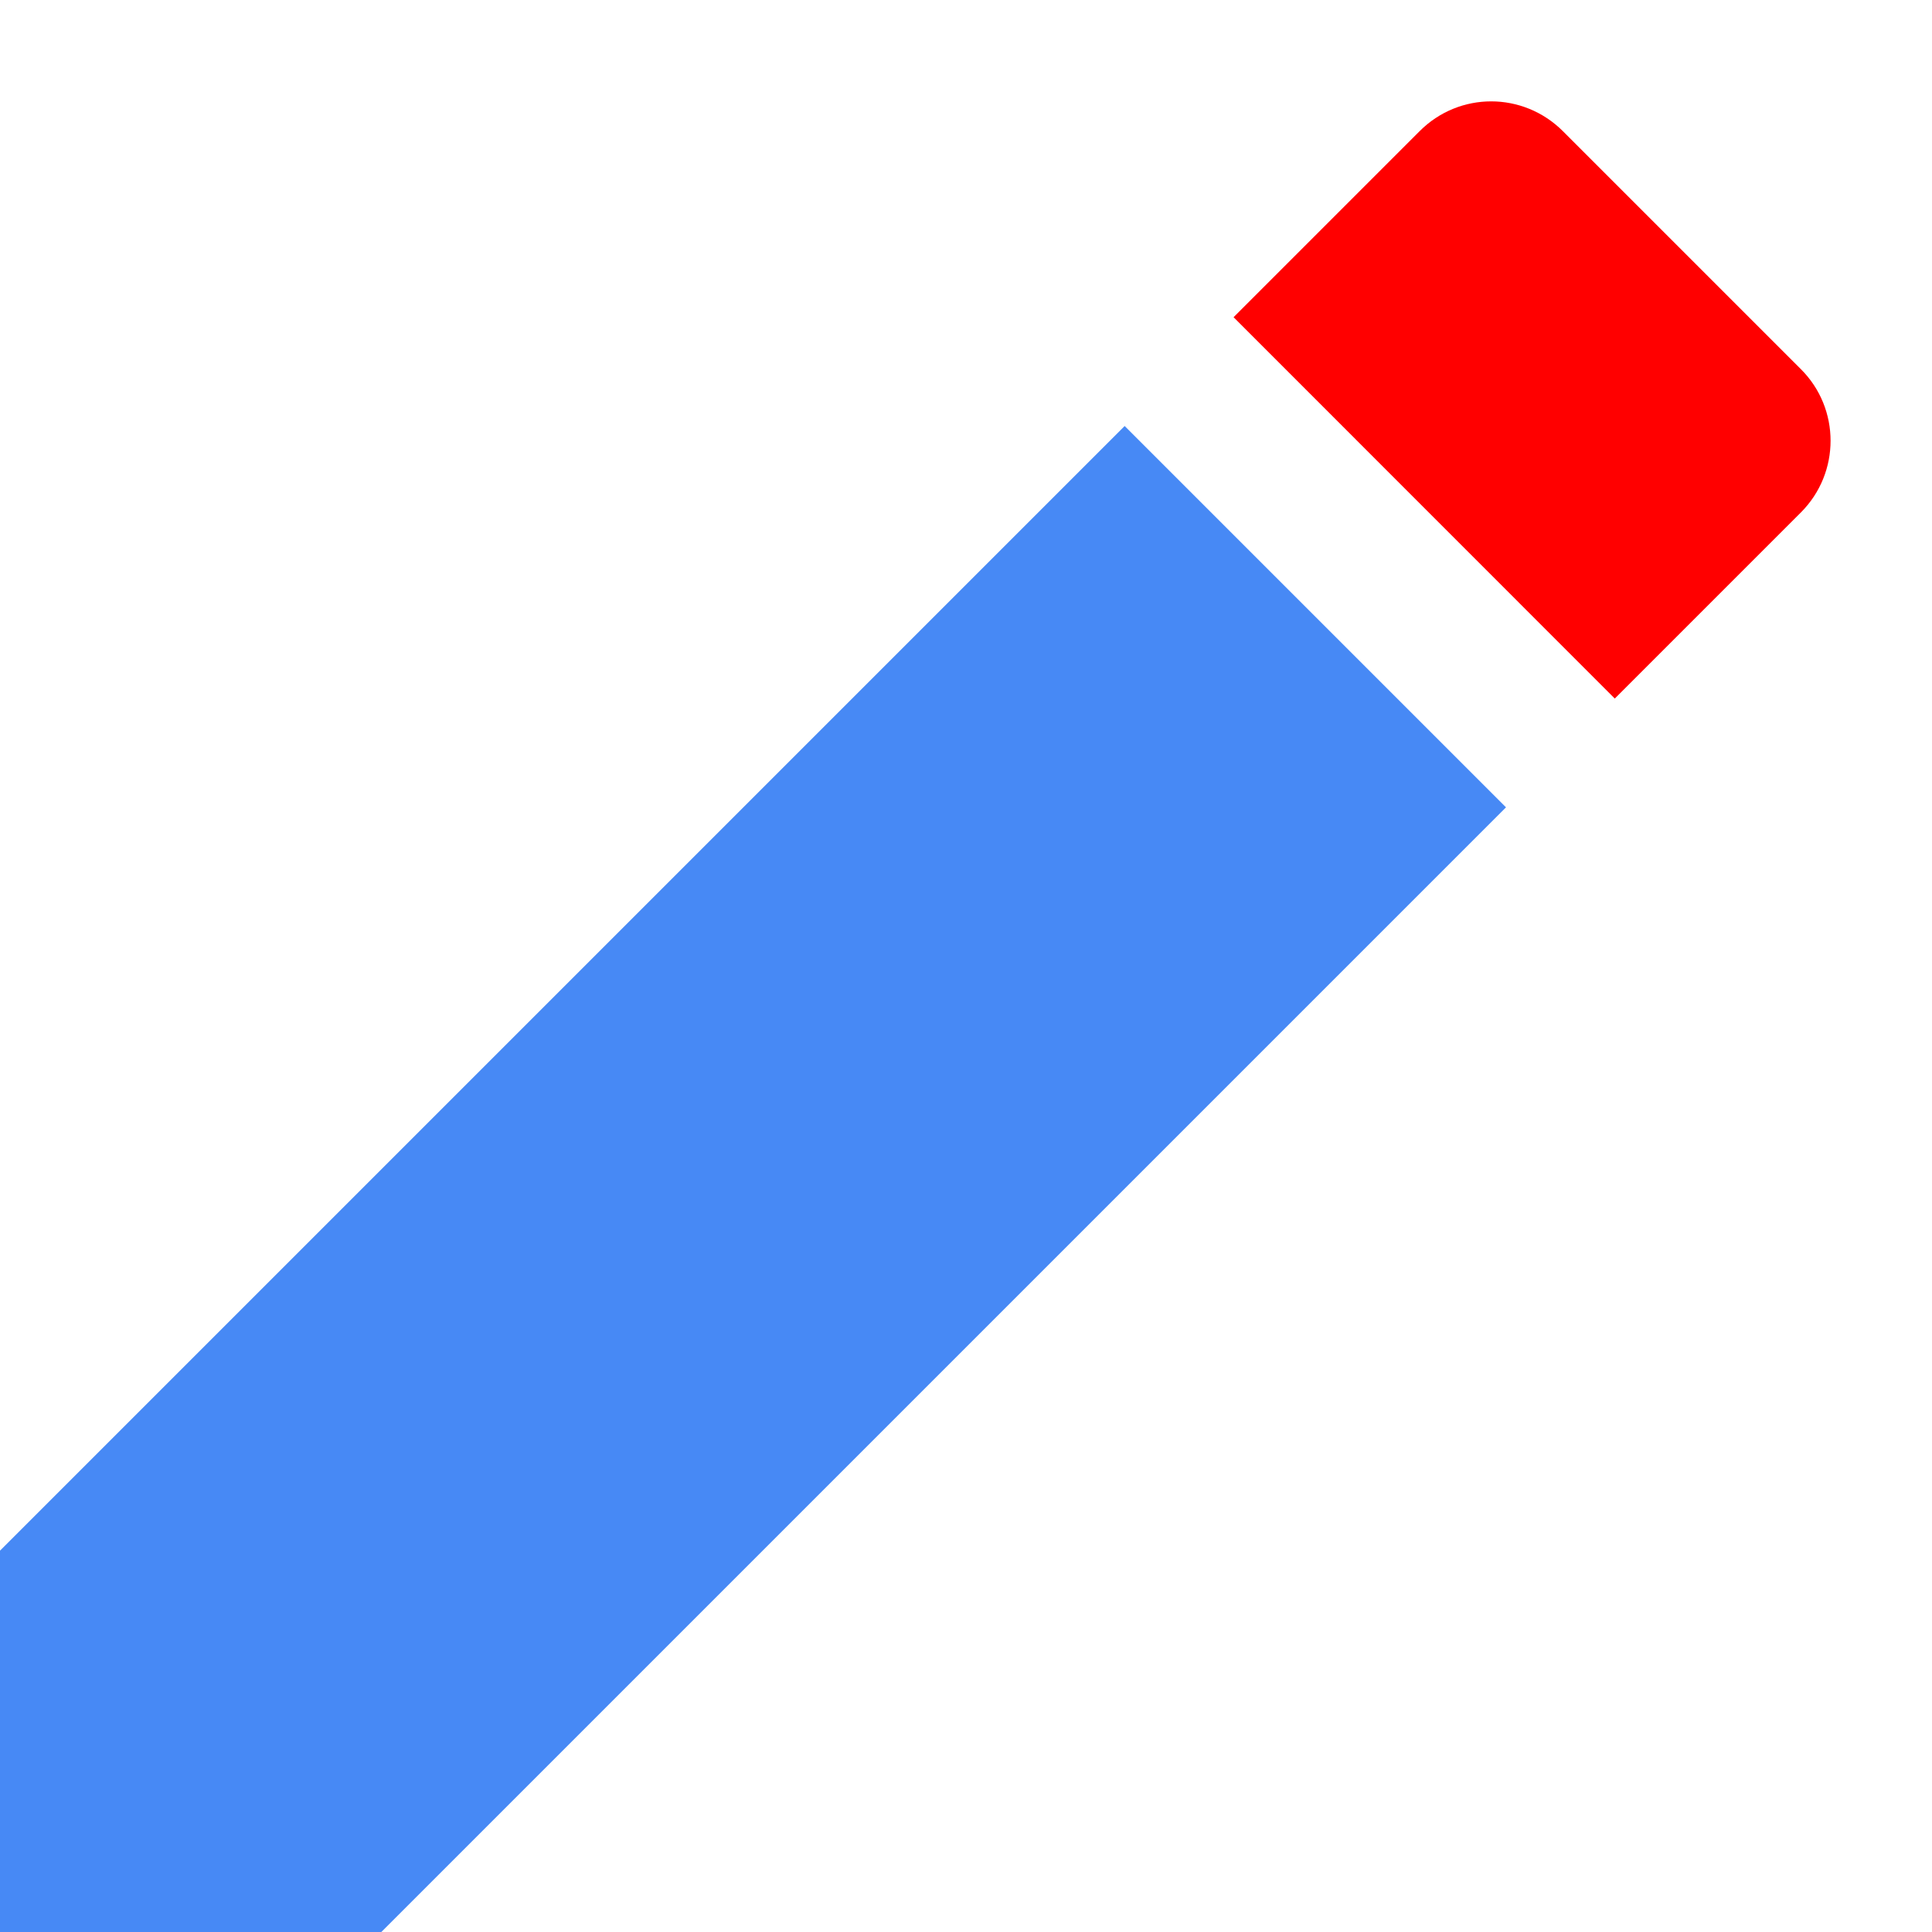<?xml version="1.0" encoding="UTF-8"?><svg xmlns="http://www.w3.org/2000/svg" width="16" height="16" viewBox="0 0 16 16"><title>p/pencil2_blue_ic_action/pencil2_blue_ic_action_16x16</title><g fill="none" fill-rule="evenodd"><path d="M0 0h16v16H0z"/><path fill="#4789F5" fill-rule="nonzero" d="M0 12.842V16h3.158l9.314-9.314-3.158-3.158"/><path fill="#F00" d="M14.914 4.244c.328-.328.328-.86 0-1.187l-1.97-1.97c-.33-.33-.86-.33-1.188 0l-1.54 1.54 3.157 3.158 1.54-1.54z"/></g></svg>